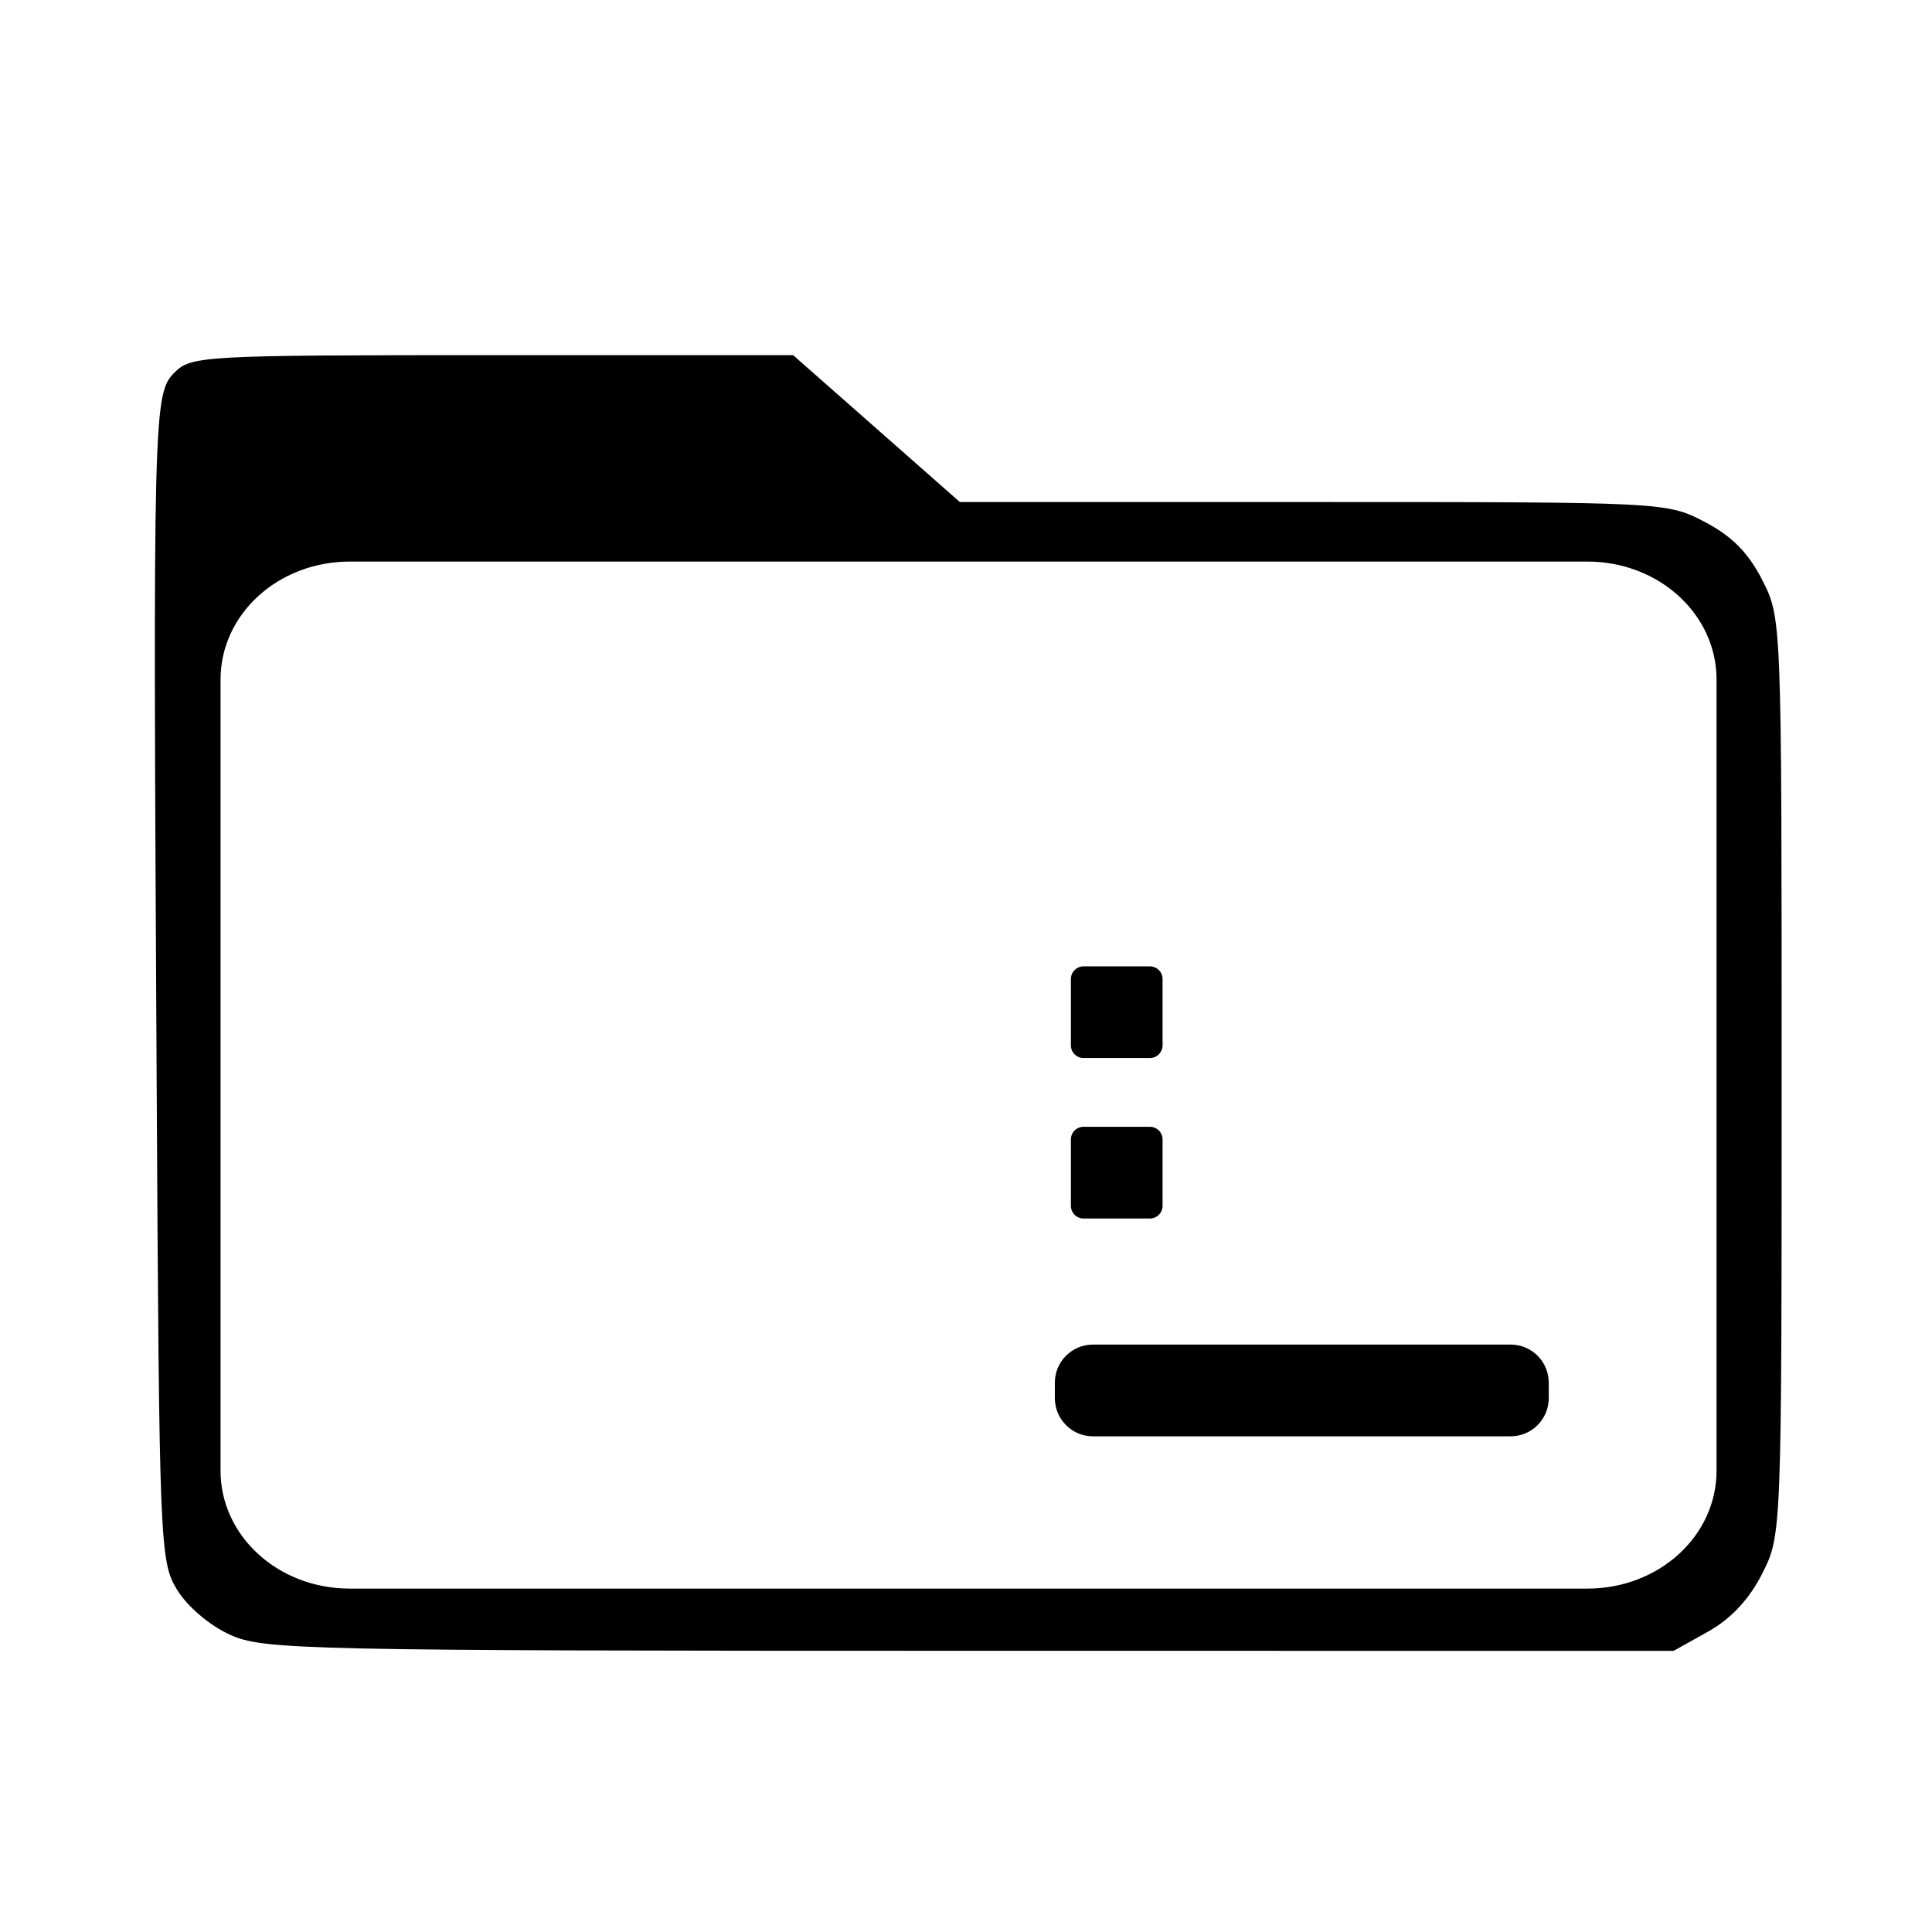 <?xml version='1.0' encoding='UTF-8'?>
<svg xmlns:inkscape="http://www.inkscape.org/namespaces/inkscape" xmlns:sodipodi="http://sodipodi.sourceforge.net/DTD/sodipodi-0.dtd" xmlns="http://www.w3.org/2000/svg" xmlns:svg="http://www.w3.org/2000/svg" xmlns:rdf="http://www.w3.org/1999/02/22-rdf-syntax-ns#" xmlns:cc="http://creativecommons.org/ns#" xmlns:dc="http://purl.org/dc/elements/1.1/" width="64" height="64" version="1.1" id="svg73" sodipodi:docname="user-desktop.svg" inkscape:version="1.4.2 (ebf0e940d0, 2025-05-08)">
  <sodipodi:namedview pagecolor="#f5f7fa" bordercolor="#666666" borderopacity="1" objecttolerance="10" gridtolerance="10" guidetolerance="10" inkscape:pageopacity="0" inkscape:pageshadow="2" inkscape:window-width="1337" inkscape:window-height="758" id="namedview75" showgrid="false" inkscape:zoom="6.2890628" inkscape:cx="11.845962" inkscape:cy="22.737887" inkscape:window-x="0" inkscape:window-y="0" inkscape:window-maximized="0" inkscape:current-layer="svg73" inkscape:document-rotation="0" inkscape:pagecheckerboard="0" inkscape:showpageshadow="2" inkscape:deskcolor="#d1d1d1"/>
  <defs id="defs29">
    <style id="current-color-scheme" type="text/css">.ColorScheme-Text {color:#000000} .ColorScheme-Highlight {color:#3b4252}</style>
  </defs>
  <path id="path1575" style="opacity:1;fill:#000000;fill-opacity:1;stroke:none;stroke-width:0.65" class="ColorScheme-Text" d="M 17.726 13.611 C 9.02 13.611 8.653 13.631 8.153 14.131 C 7.513 14.771 7.501 15.259 7.613 35.468 C 7.69 49.464 7.71 49.935 8.224 50.784 C 8.529 51.289 9.206 51.866 9.82 52.144 C 10.831 52.604 11.974 52.628 32.091 52.629 L 53.296 52.631 L 54.337 52.049 C 55.023 51.665 55.578 51.071 55.963 50.307 C 56.548 49.147 56.549 49.141 56.549 35.337 C 56.549 21.529 56.549 21.527 55.963 20.378 C 55.547 19.561 55.045 19.055 54.23 18.631 C 53.089 18.037 53.031 18.034 42.442 18.034 L 31.801 18.034 L 29.291 15.823 L 26.78 13.611 L 17.726 13.611 z M 13.43 19.827 L 50.697 19.827 C 52.853 19.827 54.589 21.412 54.589 23.38 L 54.589 47.205 C 54.589 49.173 52.853 50.756 50.697 50.756 L 13.43 50.756 C 11.273 50.756 9.537 49.173 9.537 47.205 L 9.537 23.38 C 9.537 21.412 11.273 19.827 13.43 19.827 z M 35.528 32.017 C 35.316 32.017 35.145 32.188 35.145 32.4 L 35.145 34.394 C 35.145 34.607 35.316 34.778 35.528 34.778 L 37.522 34.778 C 37.735 34.778 37.906 34.607 37.906 34.394 L 37.906 32.4 C 37.906 32.188 37.735 32.017 37.522 32.017 L 35.528 32.017 z M 35.528 36.848 C 35.316 36.848 35.145 37.019 35.145 37.231 L 35.145 39.227 C 35.145 39.44 35.316 39.611 35.528 39.611 L 37.522 39.611 C 37.735 39.611 37.906 39.44 37.906 39.227 L 37.906 37.231 C 37.906 37.019 37.735 36.848 37.522 36.848 L 35.528 36.848 z M 35.812 43.407 C 35.175 43.407 34.662 43.92 34.662 44.557 L 34.662 45.017 C 34.662 45.655 35.175 46.17 35.812 46.17 L 48.385 46.17 C 49.023 46.17 49.536 45.655 49.536 45.017 L 49.536 44.557 C 49.536 43.92 49.023 43.407 48.385 43.407 L 35.812 43.407 z " transform="matrix(1.1,0,0,1.1,-3.185,-3.207)"/>
</svg>
